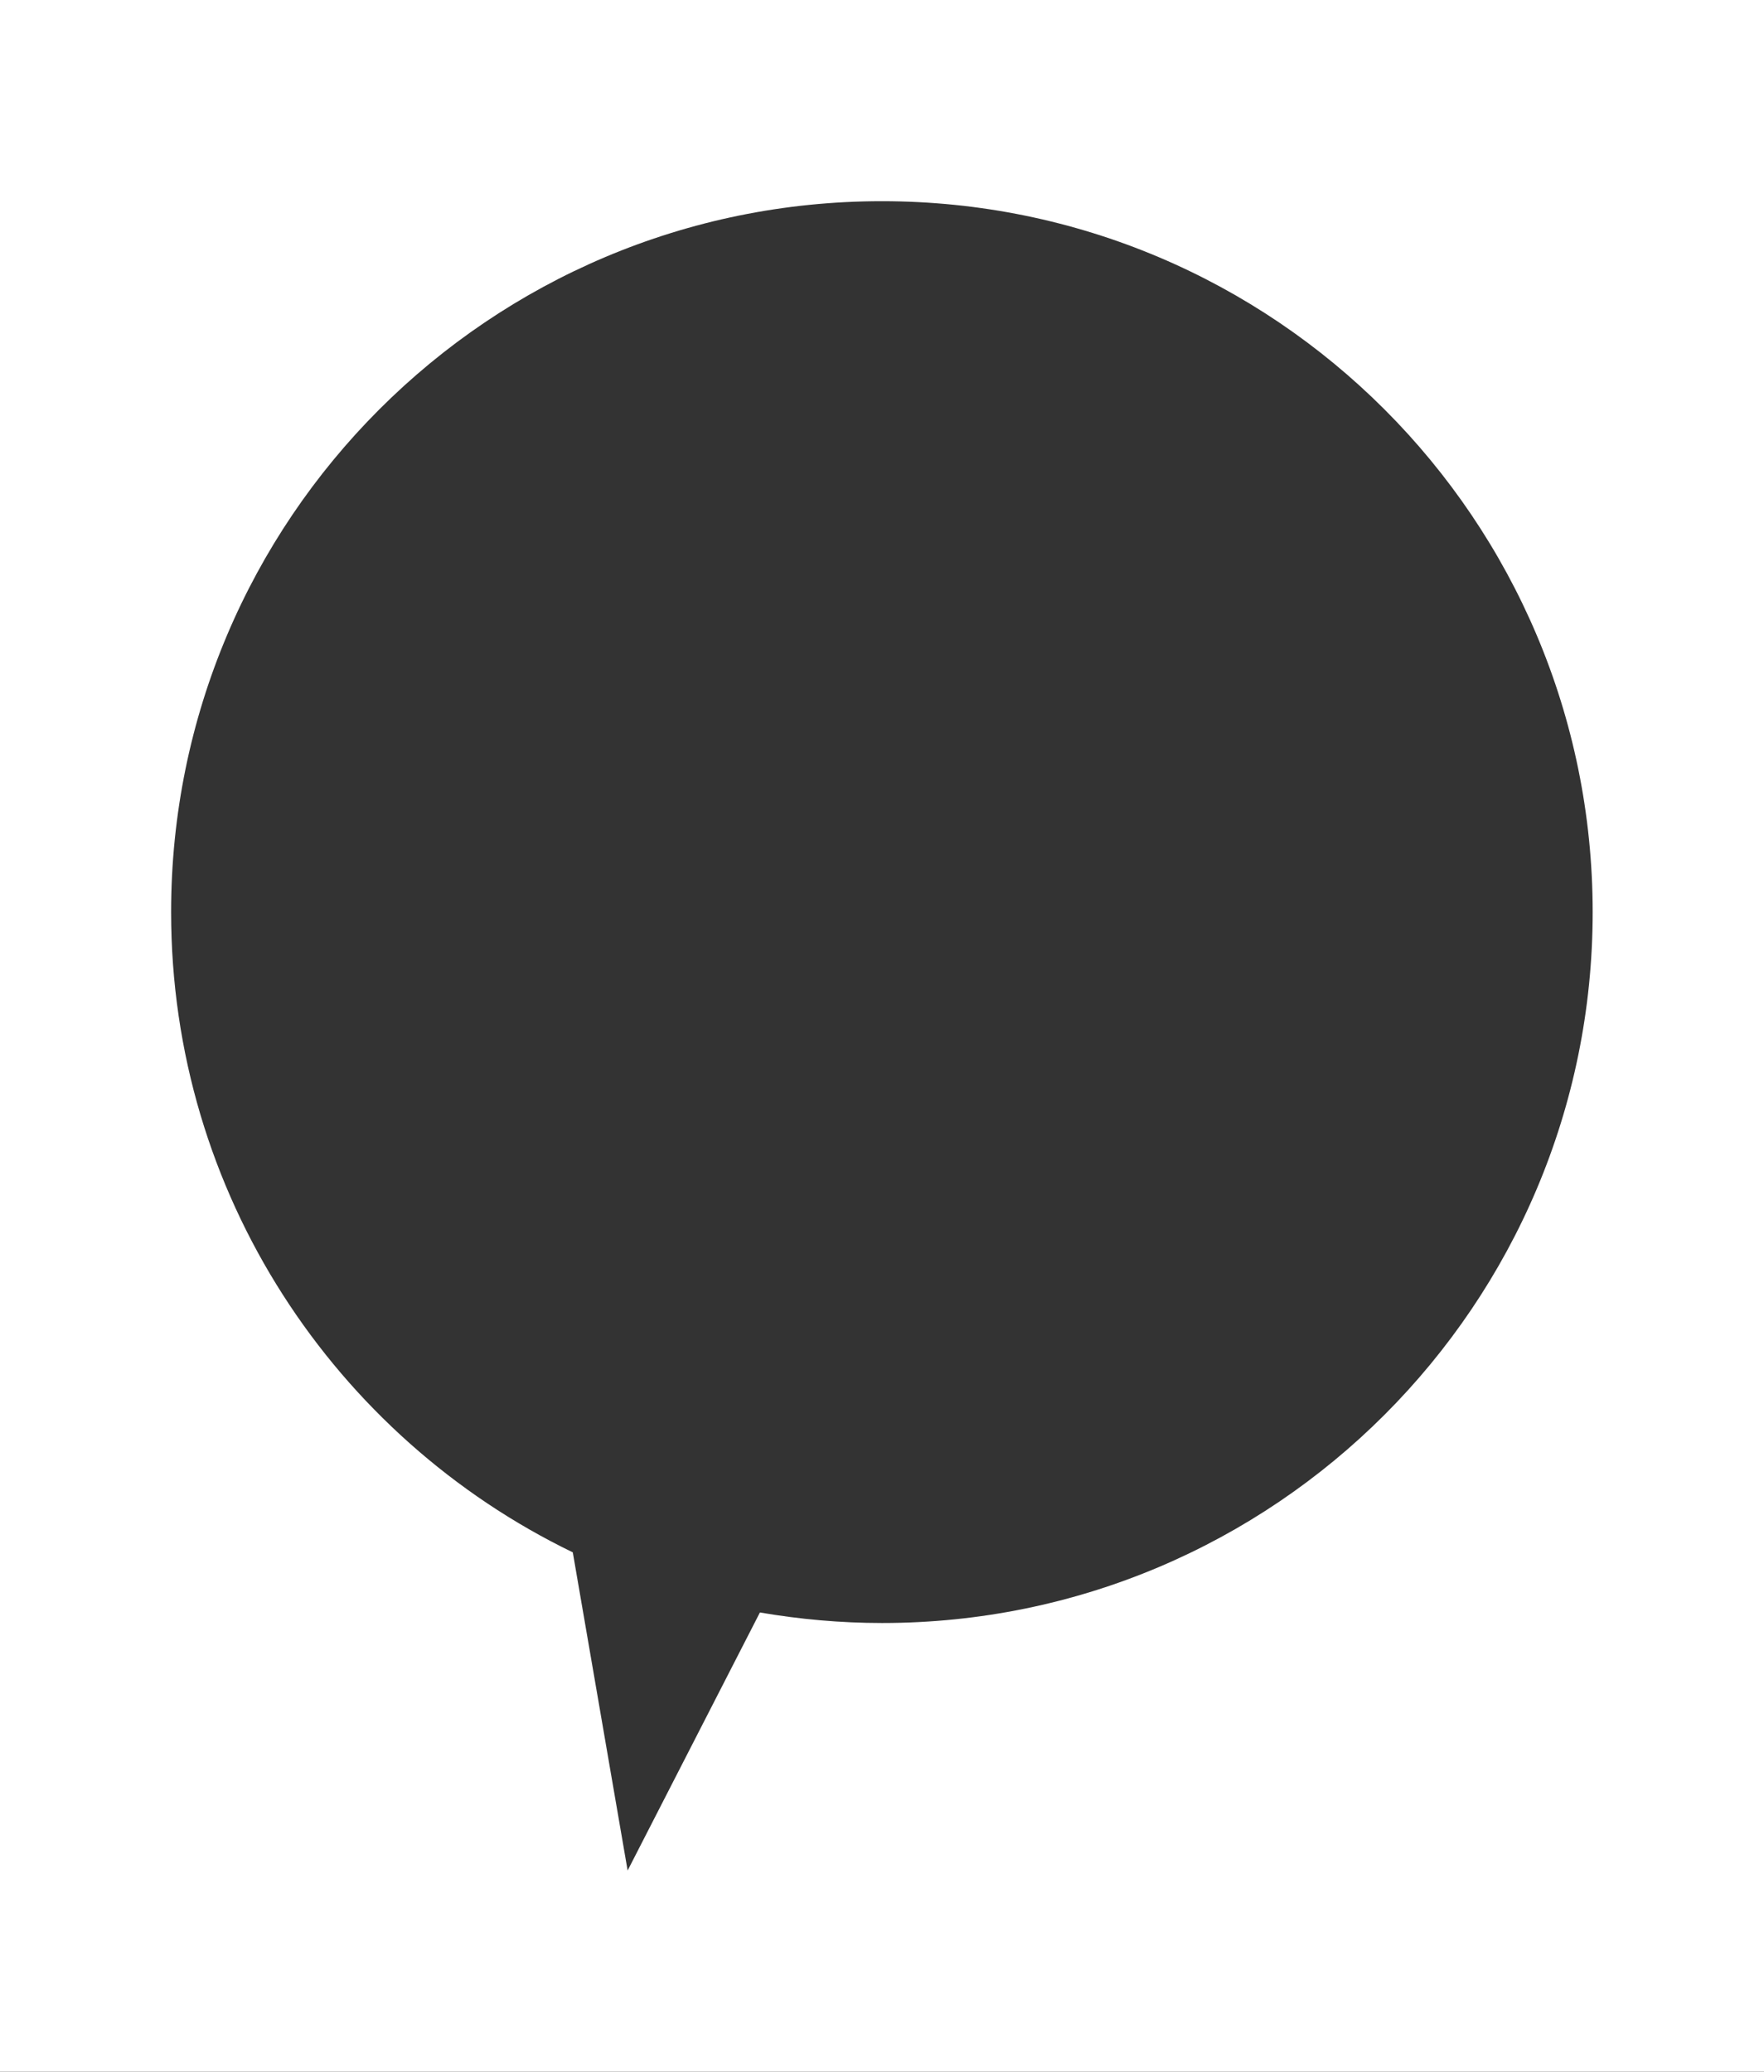 <!-- Generator: Adobe Illustrator 19.2.0, SVG Export Plug-In  -->
<svg version="1.1"
	 xmlns="http://www.w3.org/2000/svg" xmlns:xlink="http://www.w3.org/1999/xlink" xmlns:a="http://ns.adobe.com/AdobeSVGViewerExtensions/3.0/"
	 x="0px" y="0px" width="804.1px" height="944.2px" viewBox="0 0 804.1 944.2" style="enable-background:new 0 0 804.1 944.2;"
	 xml:space="preserve">
<rect x="0" y="0" width="804.1" height="944.2" fill="#333333" stroke="none"/>
<style type="text/css">
	.st0{fill:#FFFFFF;}
</style>
<defs>
</defs>
<path class="st0" d="M0,0v944.2h804.1V0H0z M402.1,739.7c-19,0-37.6-1.7-55.7-4.8l-60.3,117.6l-25-145
	C152.8,655.1,78,544.1,78,415.7c0-179,145.1-324,324-324c179,0,324,145.1,324,324S581,739.7,402.1,739.7z"/>
</svg>
